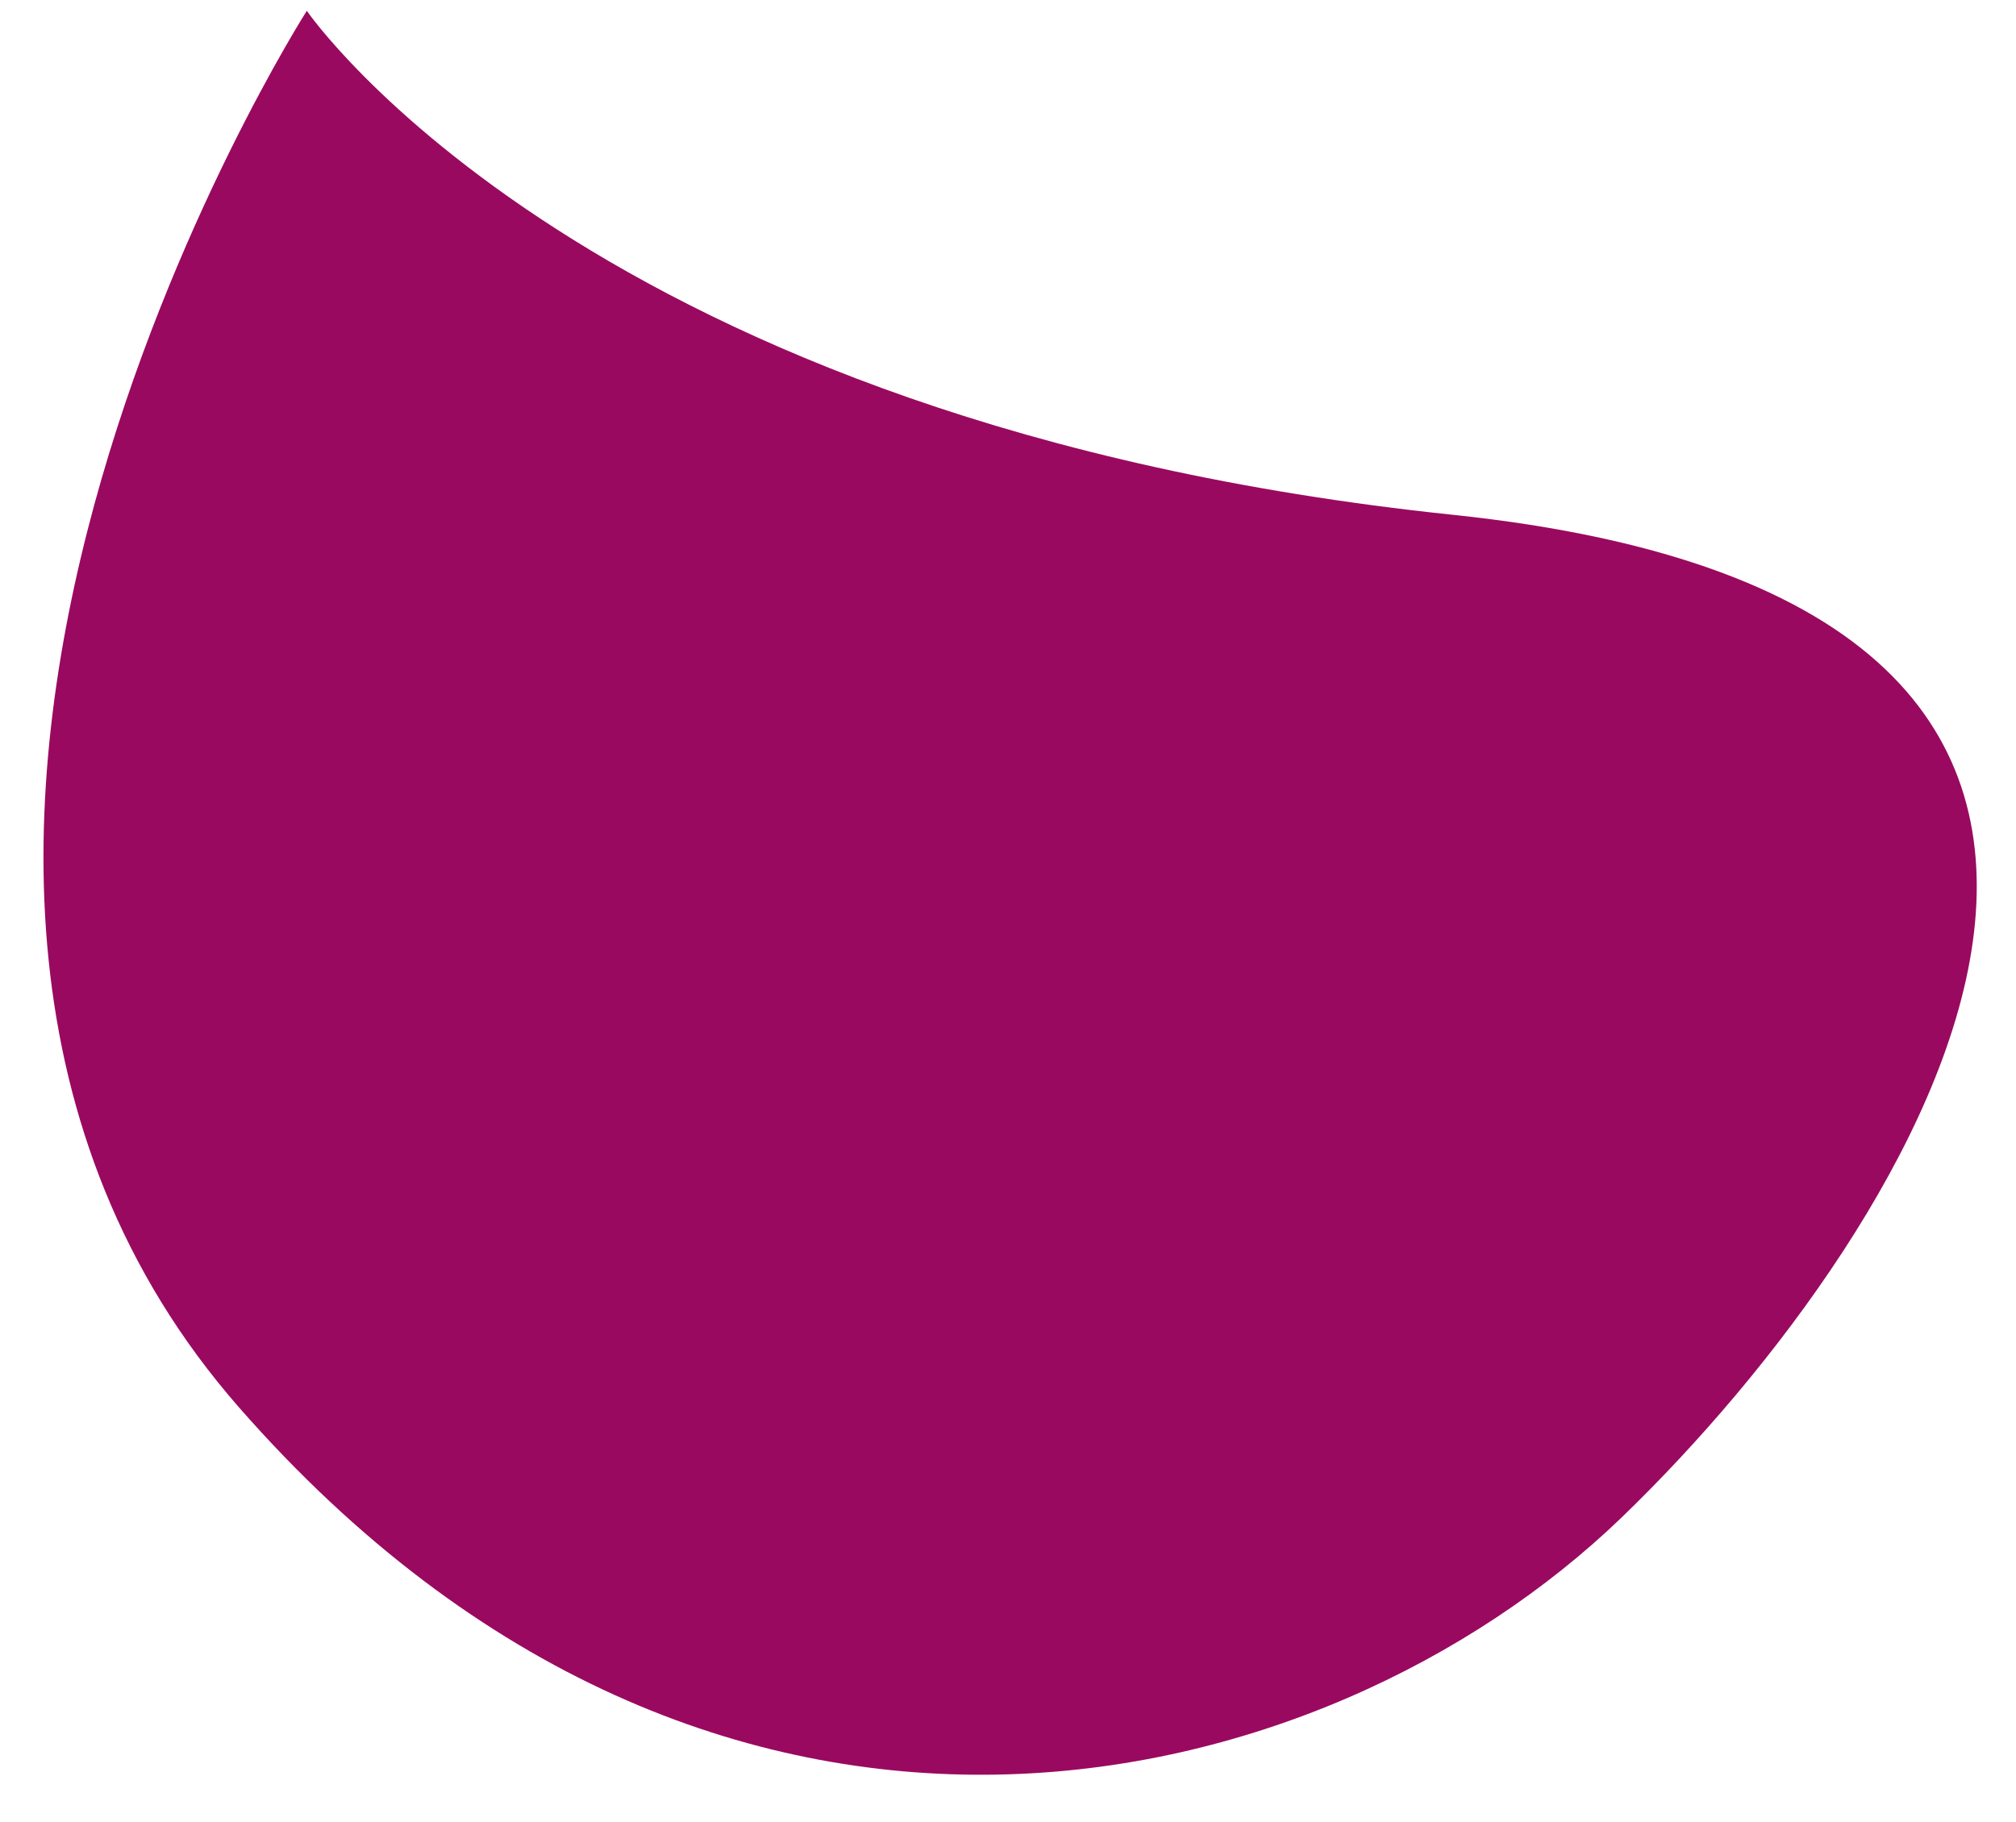 <svg width="521" height="471" viewBox="0 0 521 471" fill="none" xmlns="http://www.w3.org/2000/svg">
<path d="M61.809 363.858C185.034 504.562 341.971 466.725 419.218 392.129C496.465 317.533 598.271 156.389 375.359 133.063C152.448 109.737 79.29 2.792 79.29 2.792C79.29 2.792 -61.417 223.154 61.809 363.858Z" fill="#9A0960"/>
</svg>
